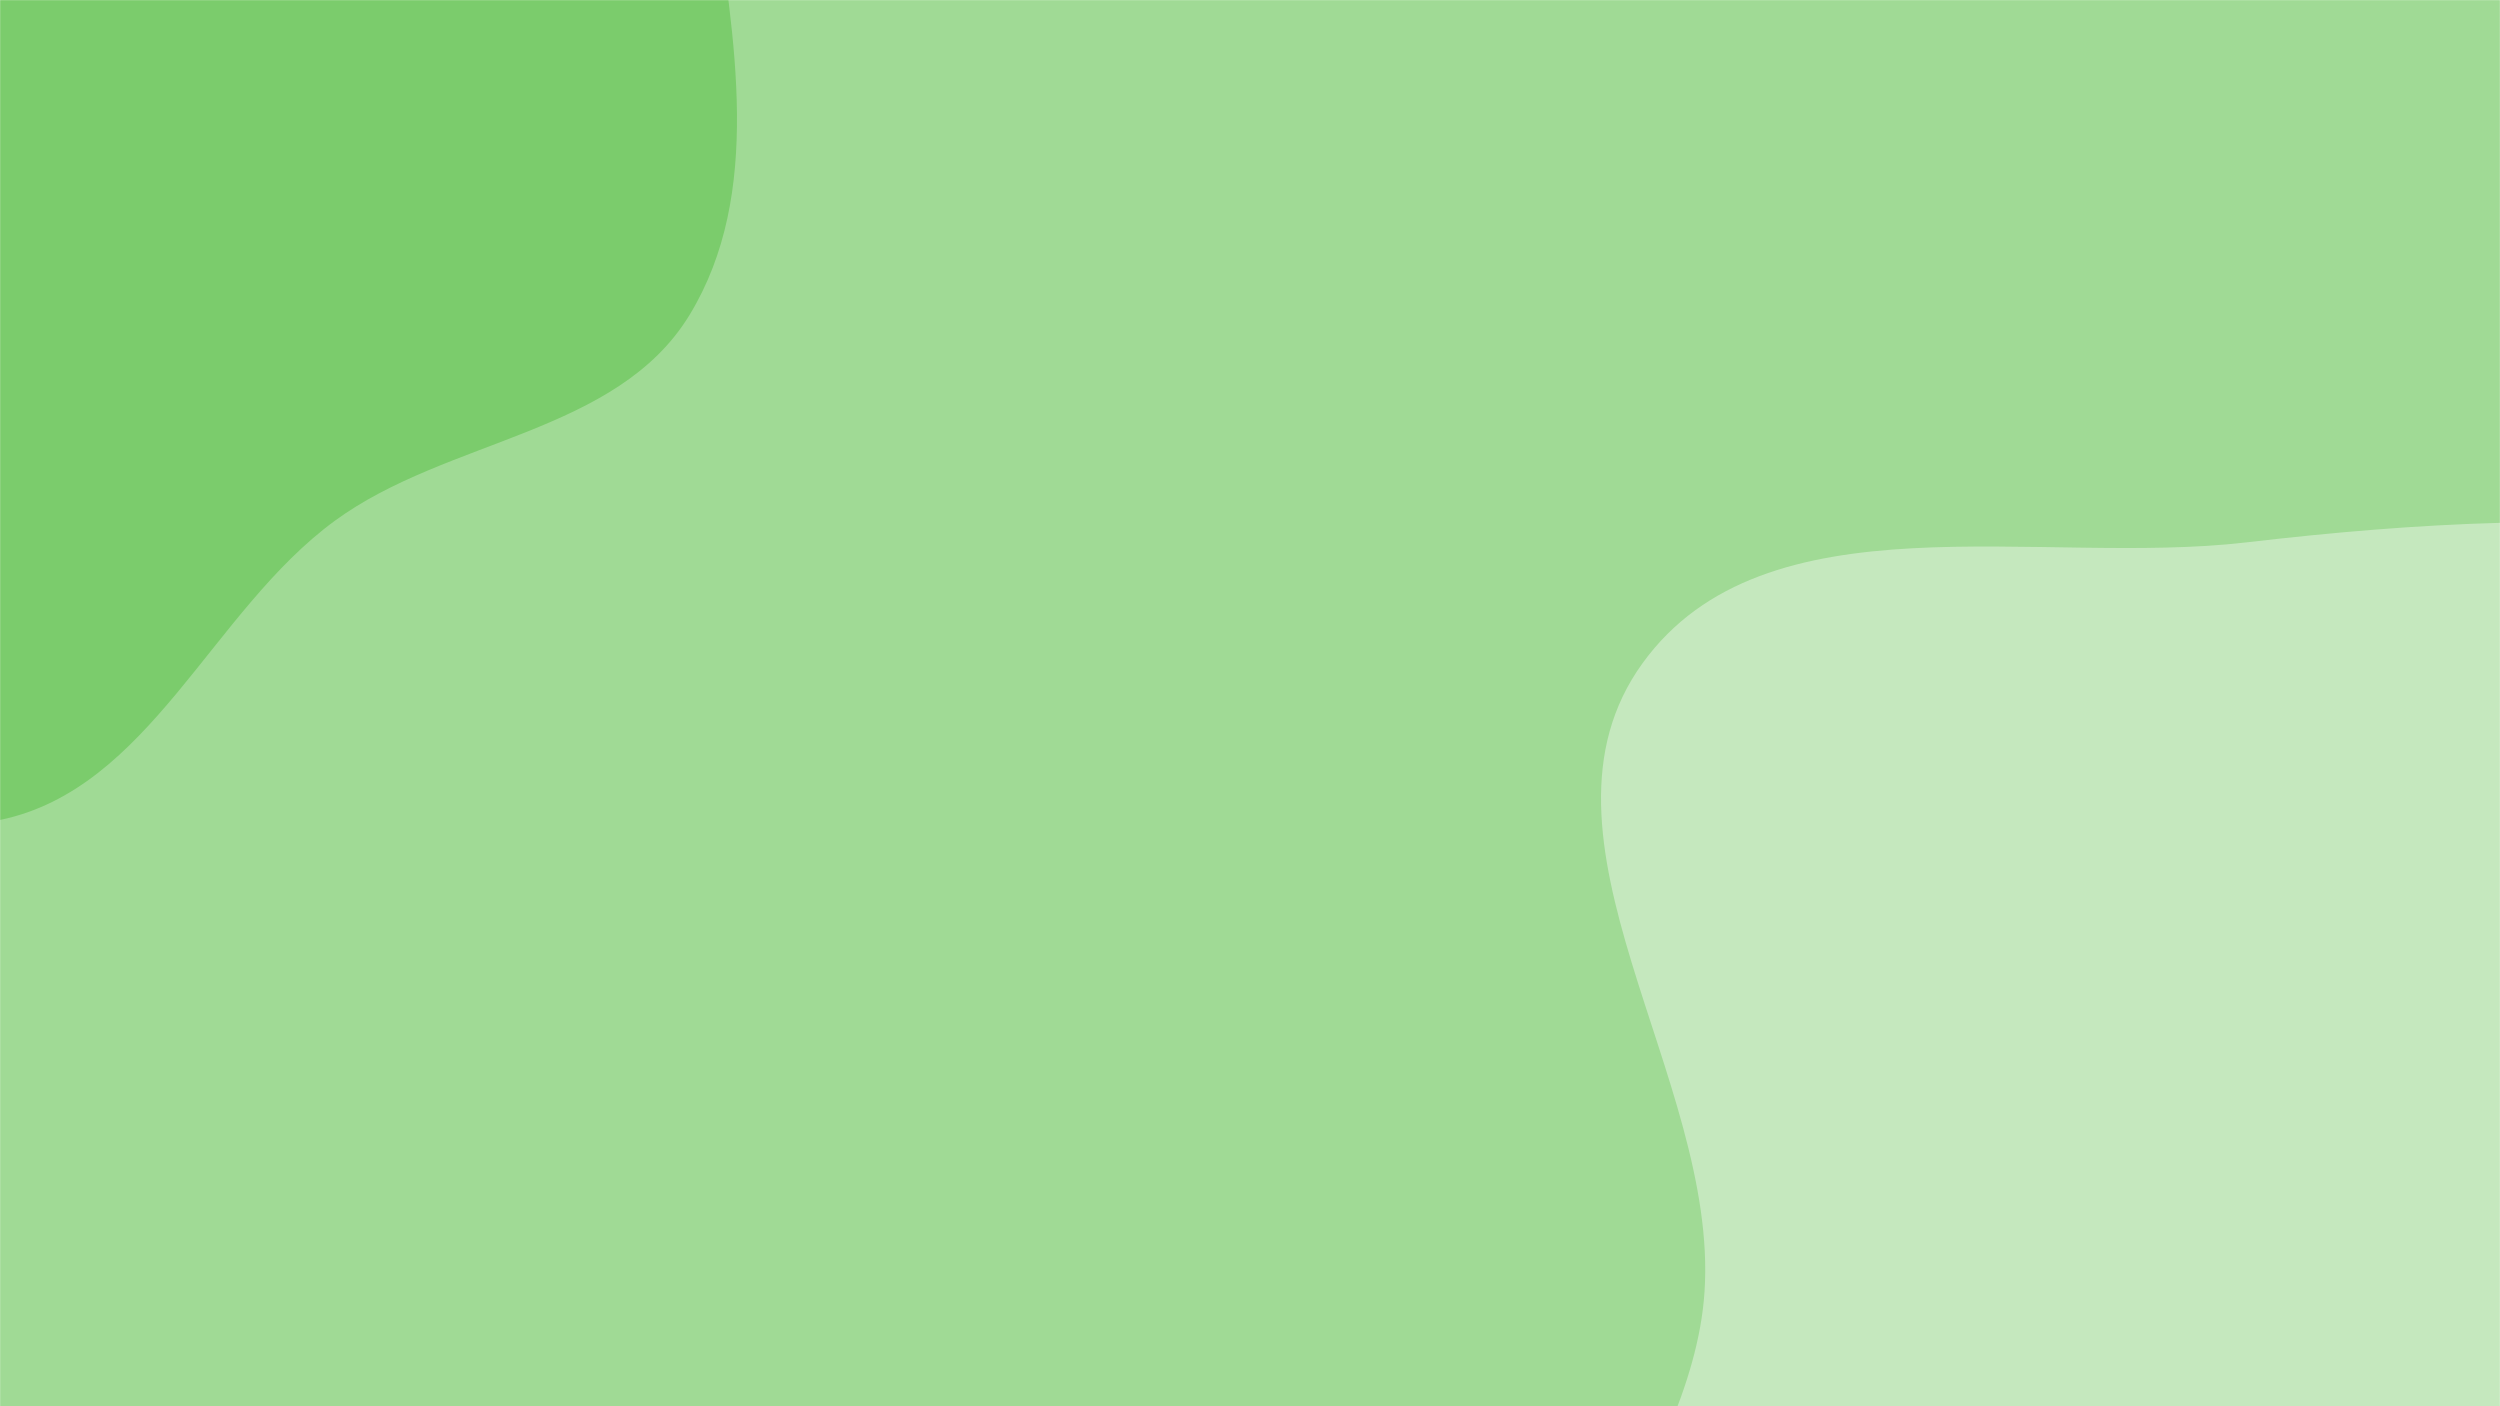 <svg xmlns="http://www.w3.org/2000/svg" version="1.1" xmlns:xlink="http://www.w3.org/1999/xlink" xmlns:svgjs="http://svgjs.dev/svgjs" width="1920" height="1080" preserveAspectRatio="none" viewBox="0 0 1920 1080"><g mask="url(&quot;#SvgjsMask1039&quot;)" fill="none"><rect width="1920" height="1080" x="0" y="0" fill="rgba(160, 218, 149, 1)"></rect><path d="M0,629.732C114.851,605.913,162.444,469.321,257.073,400.014C343.558,336.672,473.857,333.429,529.59,241.856C586.419,148.482,563.51,29.41,548.53,-78.867C533.482,-187.637,520.38,-305.95,443.022,-383.88C366.977,-460.487,250.397,-475.657,143.086,-487.307C49.338,-497.485,-38.934,-466.523,-131.017,-446.202C-230.645,-424.216,-339.896,-427.434,-419.182,-363.224C-504.433,-294.183,-576.086,-192.929,-579.161,-83.271C-582.18,24.419,-475.017,98.63,-434.935,198.628C-392.009,305.722,-418.08,441.816,-336.136,523.038C-250.92,607.503,-117.484,654.097,0,629.732" fill="#7bcc6c"></path><path d="M1920 1740.371C2043.485 1735.704 2145.981 1658.911 2256.436 1603.504 2381.073 1540.984 2522.93 1504.326 2609.104 1394.703 2706.33 1271.022 2769.617 1115.949 2763.271 958.756 2756.632 794.287 2698.967 620.299 2573.54 513.705 2452.108 410.506 2275.221 427.565 2116.896 409.434 1984.474 394.269 1857.582 401.086 1725.194 416.553 1565.38 435.225 1355.733 378.982 1261.466 509.377 1164.767 643.136 1319.948 827.468 1309.07 992.161 1299.446 1137.875 1147.38 1272.461 1202.123 1407.843 1256.558 1542.463 1435.054 1568.536 1566.814 1629.568 1681.087 1682.5 1794.153 1745.127 1920 1740.371" fill="#c5e8be"></path></g><defs><mask id="SvgjsMask1039"><rect width="1920" height="1080" fill="#ffffff"></rect></mask></defs></svg>